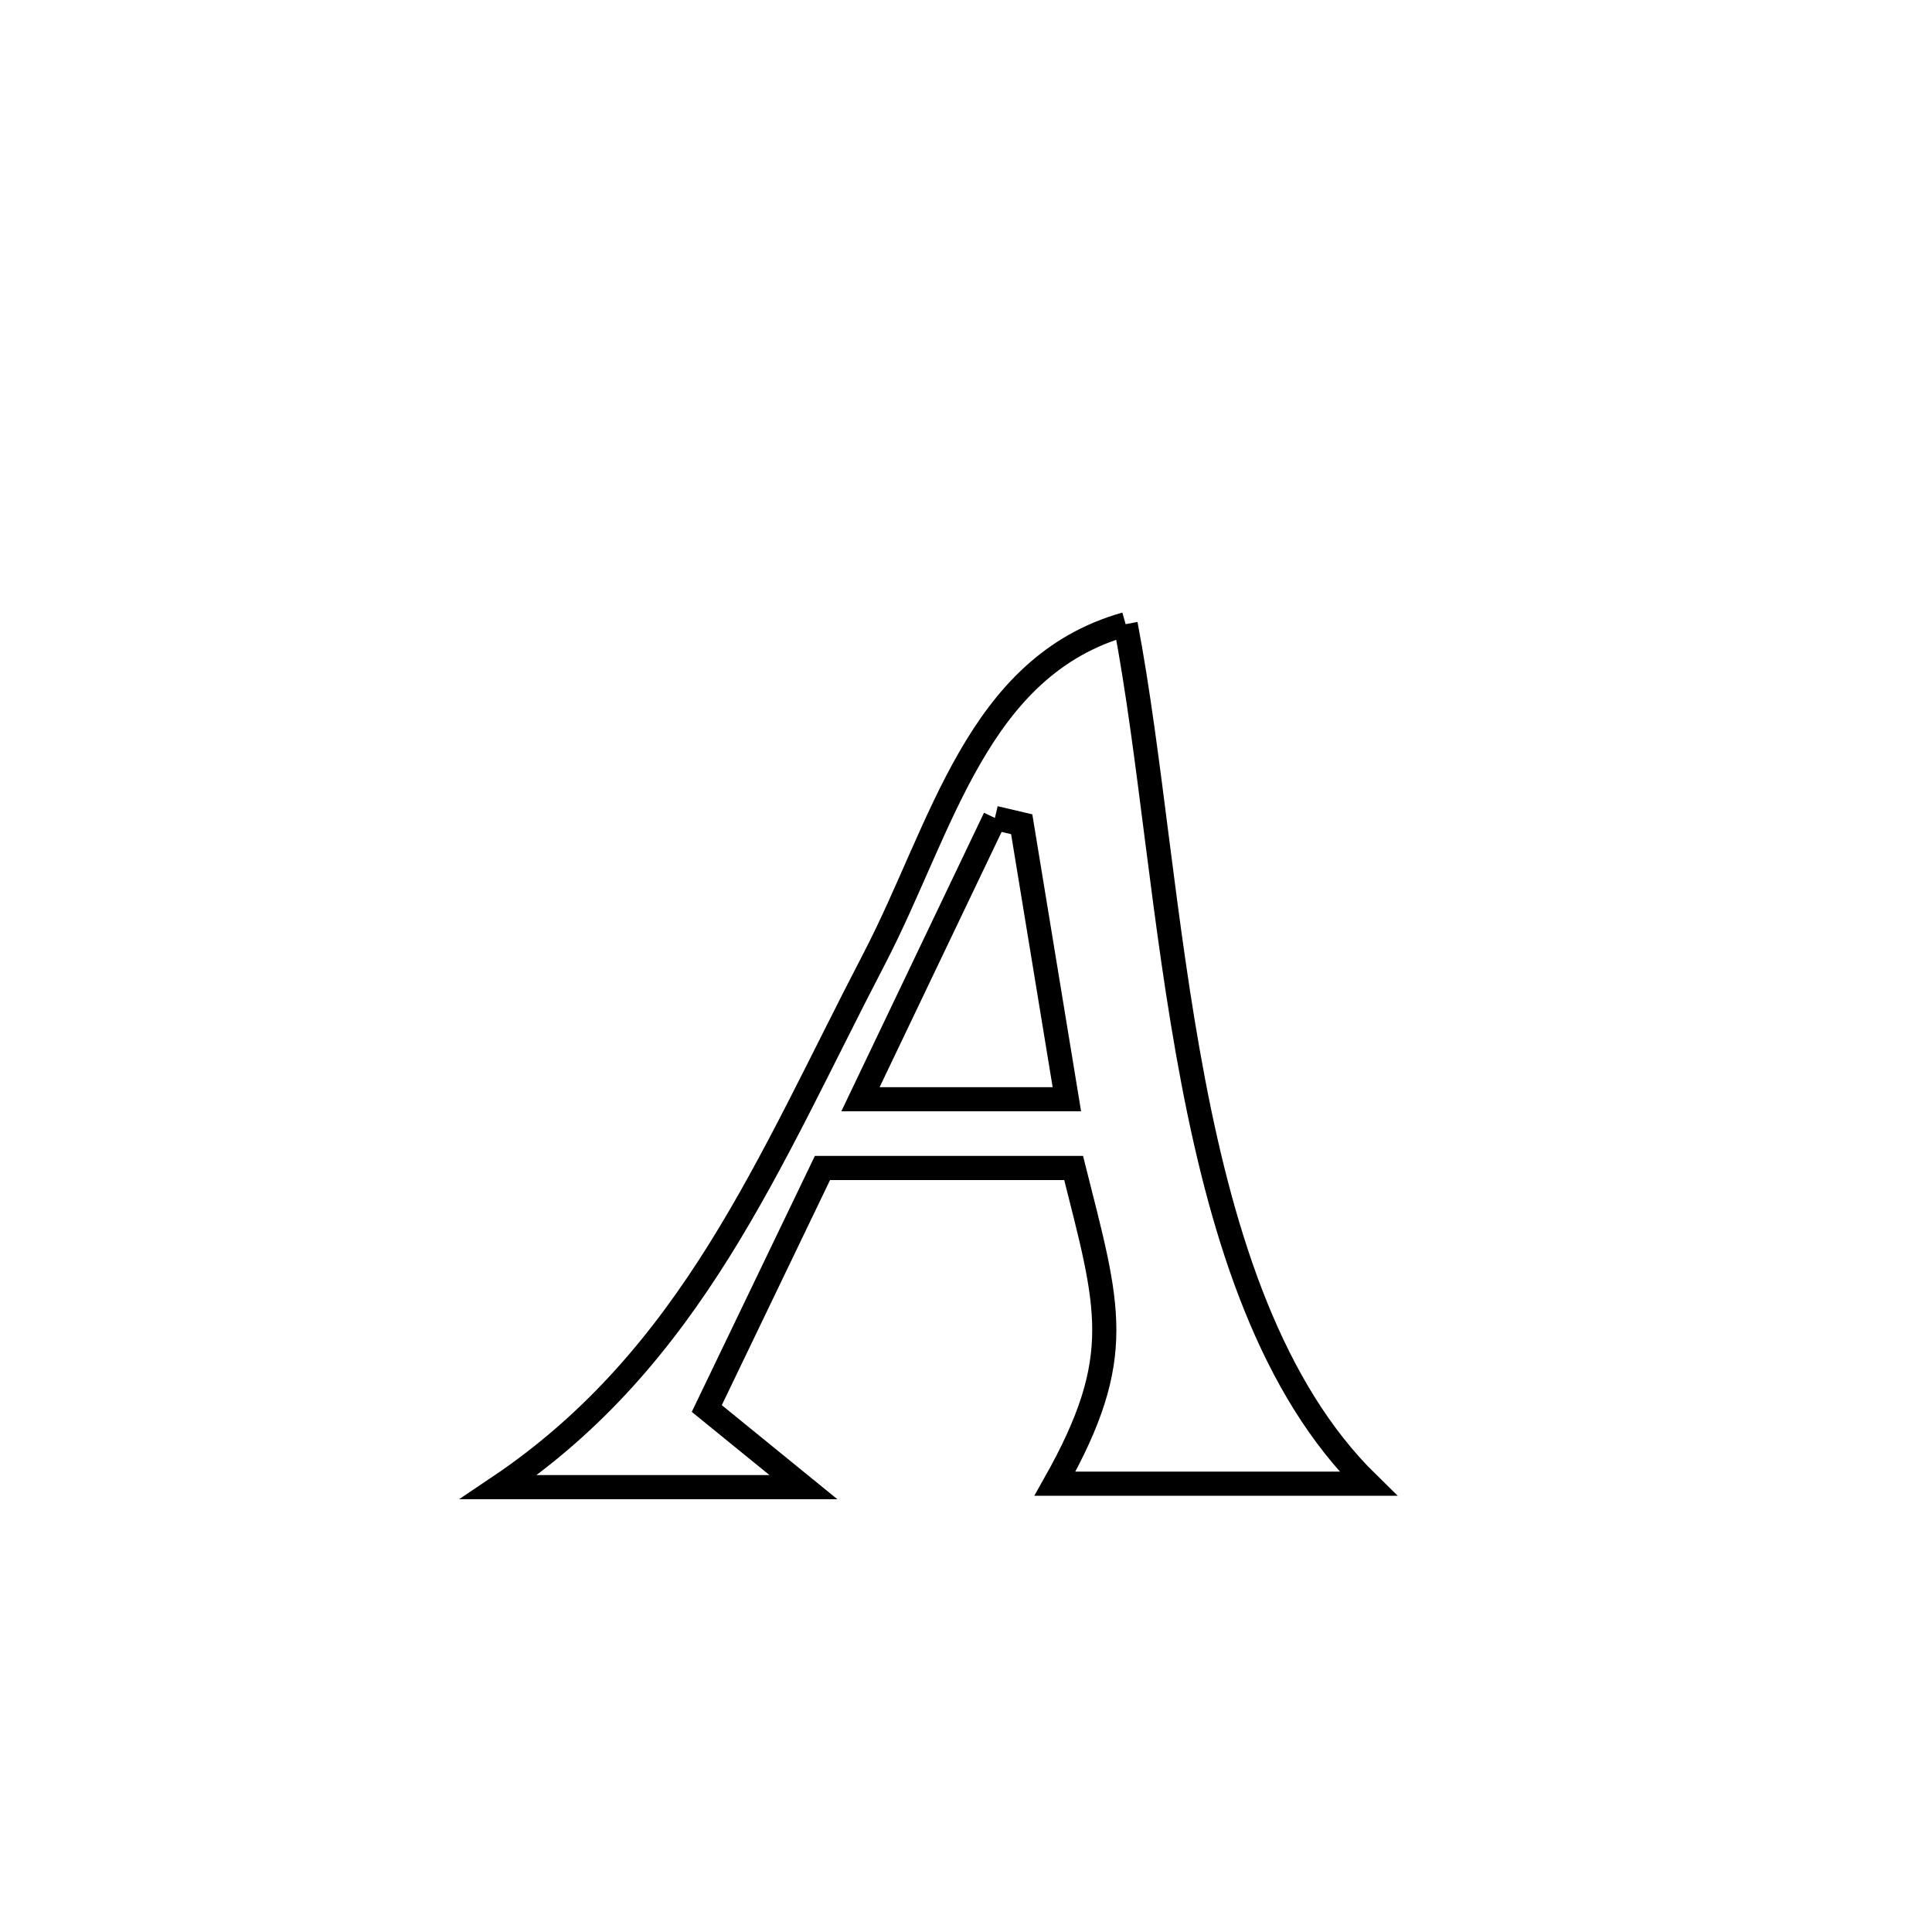 <svg xmlns="http://www.w3.org/2000/svg" viewBox="0.0 0.0 24.0 24.0" height="200px" width="200px"><path fill="none" stroke="black" stroke-width=".3" stroke-opacity="1.0"  filling="0" d="M13.983 7.754 L13.983 7.754 C14.293 9.382 14.447 11.465 14.823 13.434 C15.199 15.404 15.797 17.259 16.995 18.431 L16.995 18.431 C15.698 18.431 14.401 18.431 13.105 18.431 L13.105 18.431 C13.996 16.849 13.771 16.237 13.337 14.509 L13.337 14.509 C13.204 14.509 10.293 14.509 10.217 14.509 L10.217 14.509 C9.738 15.505 9.259 16.501 8.78 17.497 L8.78 17.497 C9.18 17.822 9.581 18.148 9.981 18.474 L9.981 18.474 C9.732 18.474 6.366 18.474 6.195 18.474 L6.195 18.474 C7.394 17.668 8.234 16.656 8.937 15.53 C9.639 14.405 10.206 13.167 10.86 11.91 C11.708 10.278 12.134 8.275 13.983 7.754 L13.983 7.754"></path>
<path fill="none" stroke="black" stroke-width=".3" stroke-opacity="1.0"  filling="0" d="M12.359 10.161 L12.359 10.161 C12.47 10.187 12.581 10.213 12.692 10.239 L12.692 10.239 C12.879 11.377 13.066 12.516 13.253 13.655 L13.253 13.655 C12.398 13.655 11.544 13.655 10.689 13.655 L10.689 13.655 C10.738 13.552 12.294 10.297 12.359 10.161 L12.359 10.161"></path></svg>